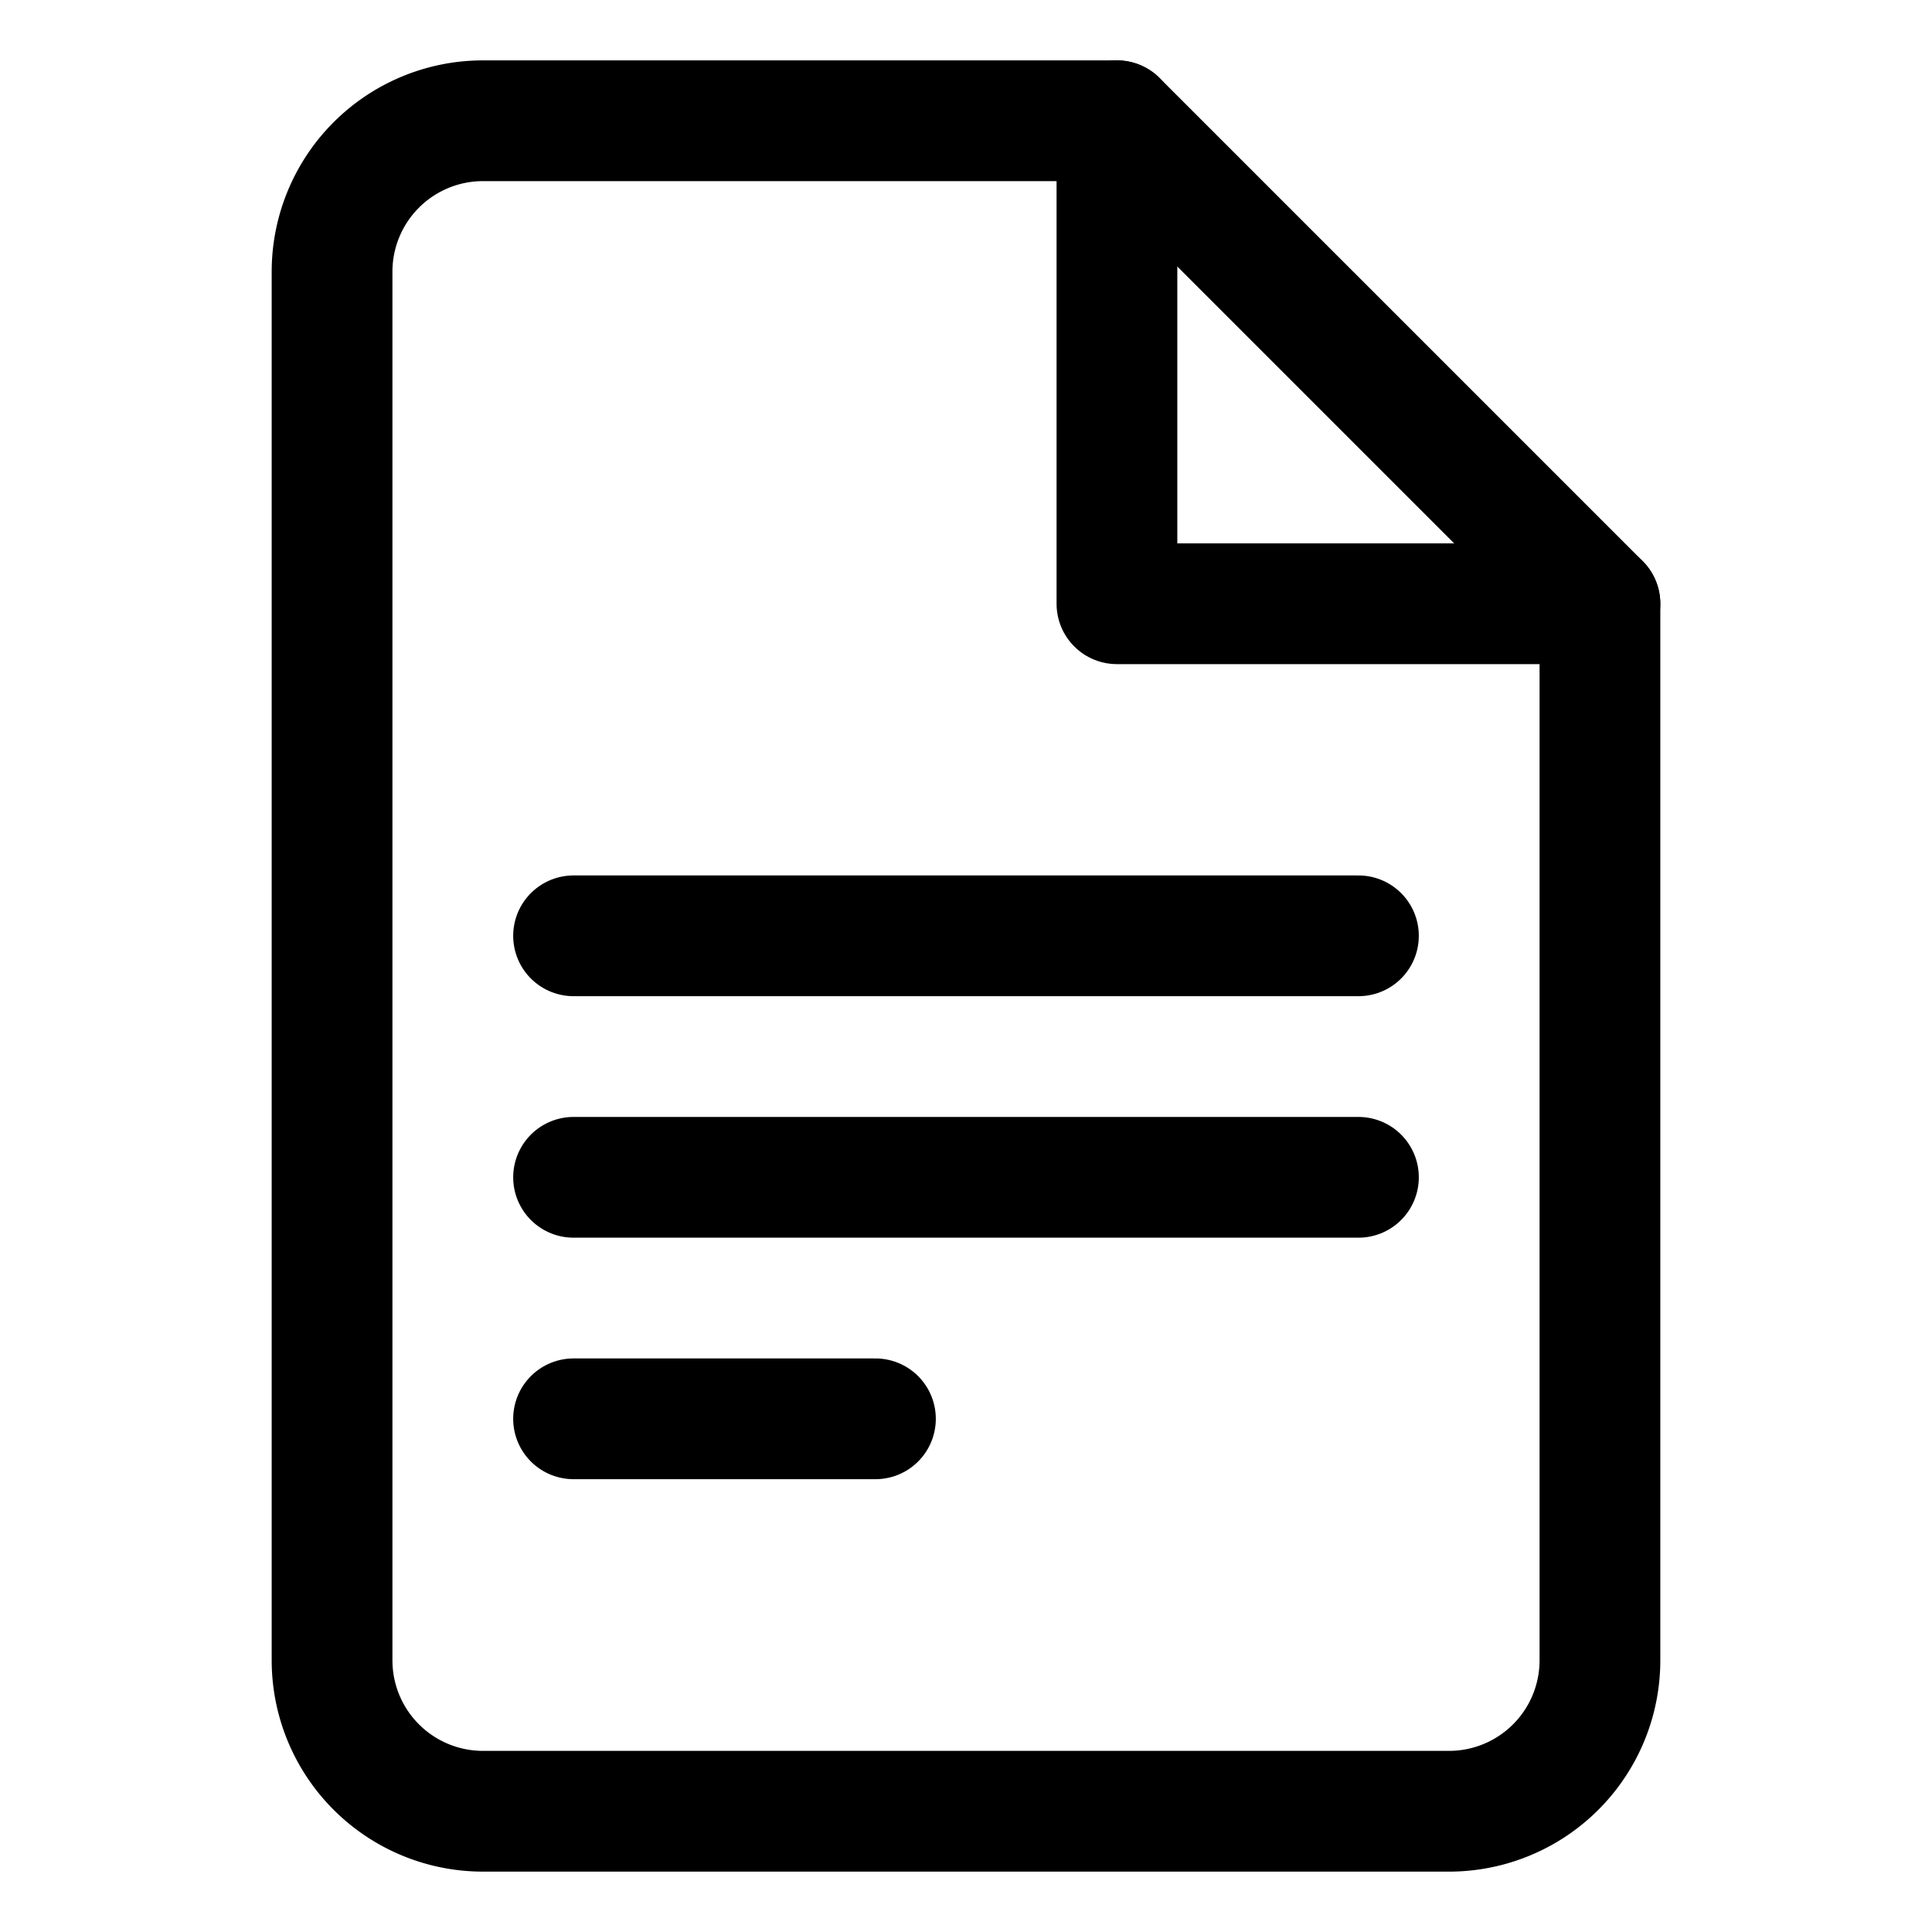 <svg xmlns="http://www.w3.org/2000/svg" width="64" height="64" viewBox="0 0 64 64">
  <title>file-text</title>
  <path d="M53,20V55a5,5,0,0,1-5,5H16a5,5,0,0,1-5-5V9a5,5,0,0,1,5-5H37Z" fill="none" stroke="#000" stroke-linecap="round" stroke-linejoin="round" stroke-width="4"/>
  <polyline points="37 4 37 20 53 20" fill="none" stroke="#000" stroke-linecap="round" stroke-linejoin="round" stroke-width="4"/>
  <line x1="19" y1="47" x2="29" y2="47" fill="none" stroke="#000" stroke-linecap="round" stroke-linejoin="round" stroke-width="4"/>
  <line x1="19" y1="39" x2="45" y2="39" fill="none" stroke="#000" stroke-linecap="round" stroke-linejoin="round" stroke-width="4"/>
  <line x1="19" y1="31" x2="45" y2="31" fill="none" stroke="#000" stroke-linecap="round" stroke-linejoin="round" stroke-width="4"/>
</svg>
